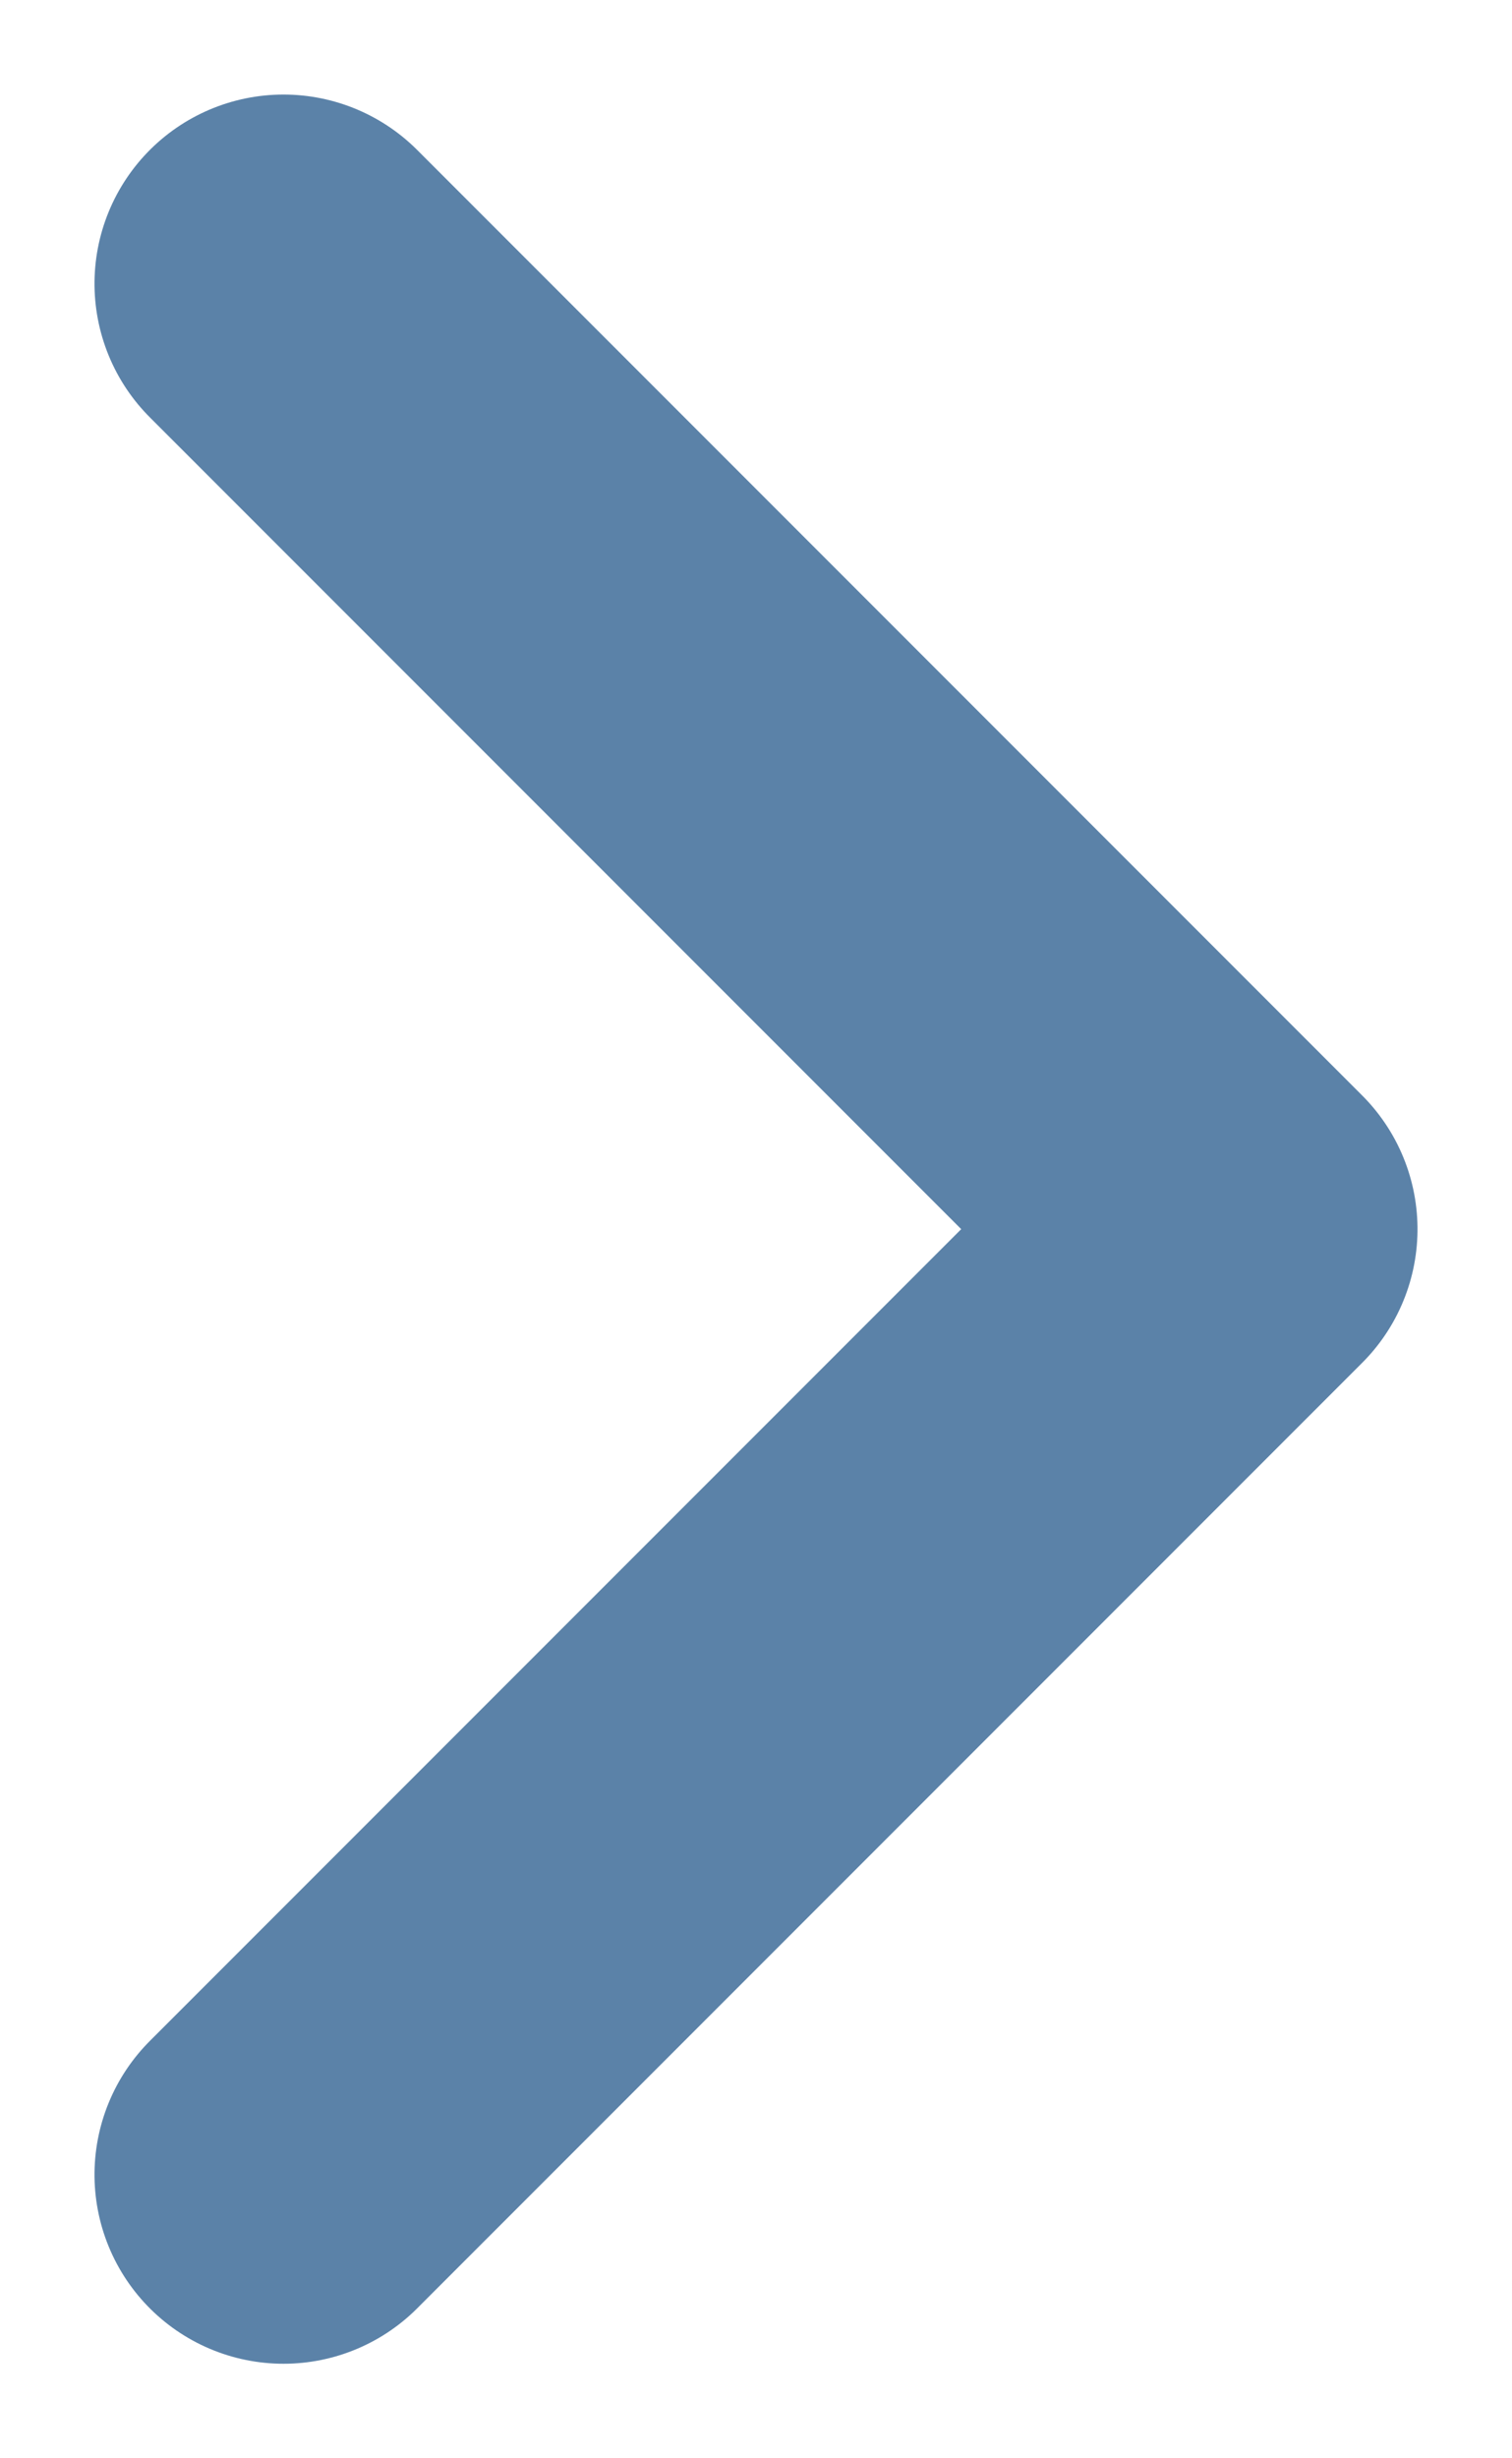 <?xml version="1.0" encoding="UTF-8"?>
<svg width="8px" height="13px" viewBox="0 0 8 13" version="1.1" xmlns="http://www.w3.org/2000/svg" xmlns:xlink="http://www.w3.org/1999/xlink">
    <!-- Generator: Sketch 42 (36781) - http://www.bohemiancoding.com/sketch -->
    <title>Path 2</title>
    <desc>Created with Sketch.</desc>
    <defs></defs>
    <g id="Symbols" stroke="none" stroke-width="1" fill="none" fill-rule="evenodd" stroke-linecap="round" stroke-linejoin="round">
        <g id="Left_Side" transform="translate(-228, -393)" stroke-width="2" stroke="#5B82A8">
            <g id="Group-10">
                <g id="Group-13">
                    <polyline id="Path-2" transform="translate(232, 399.5) rotate(-90) translate(-232, -399.5) " points="227 397 232 402 237 397"></polyline>
                </g>
            </g>
        </g>
    </g>
</svg>